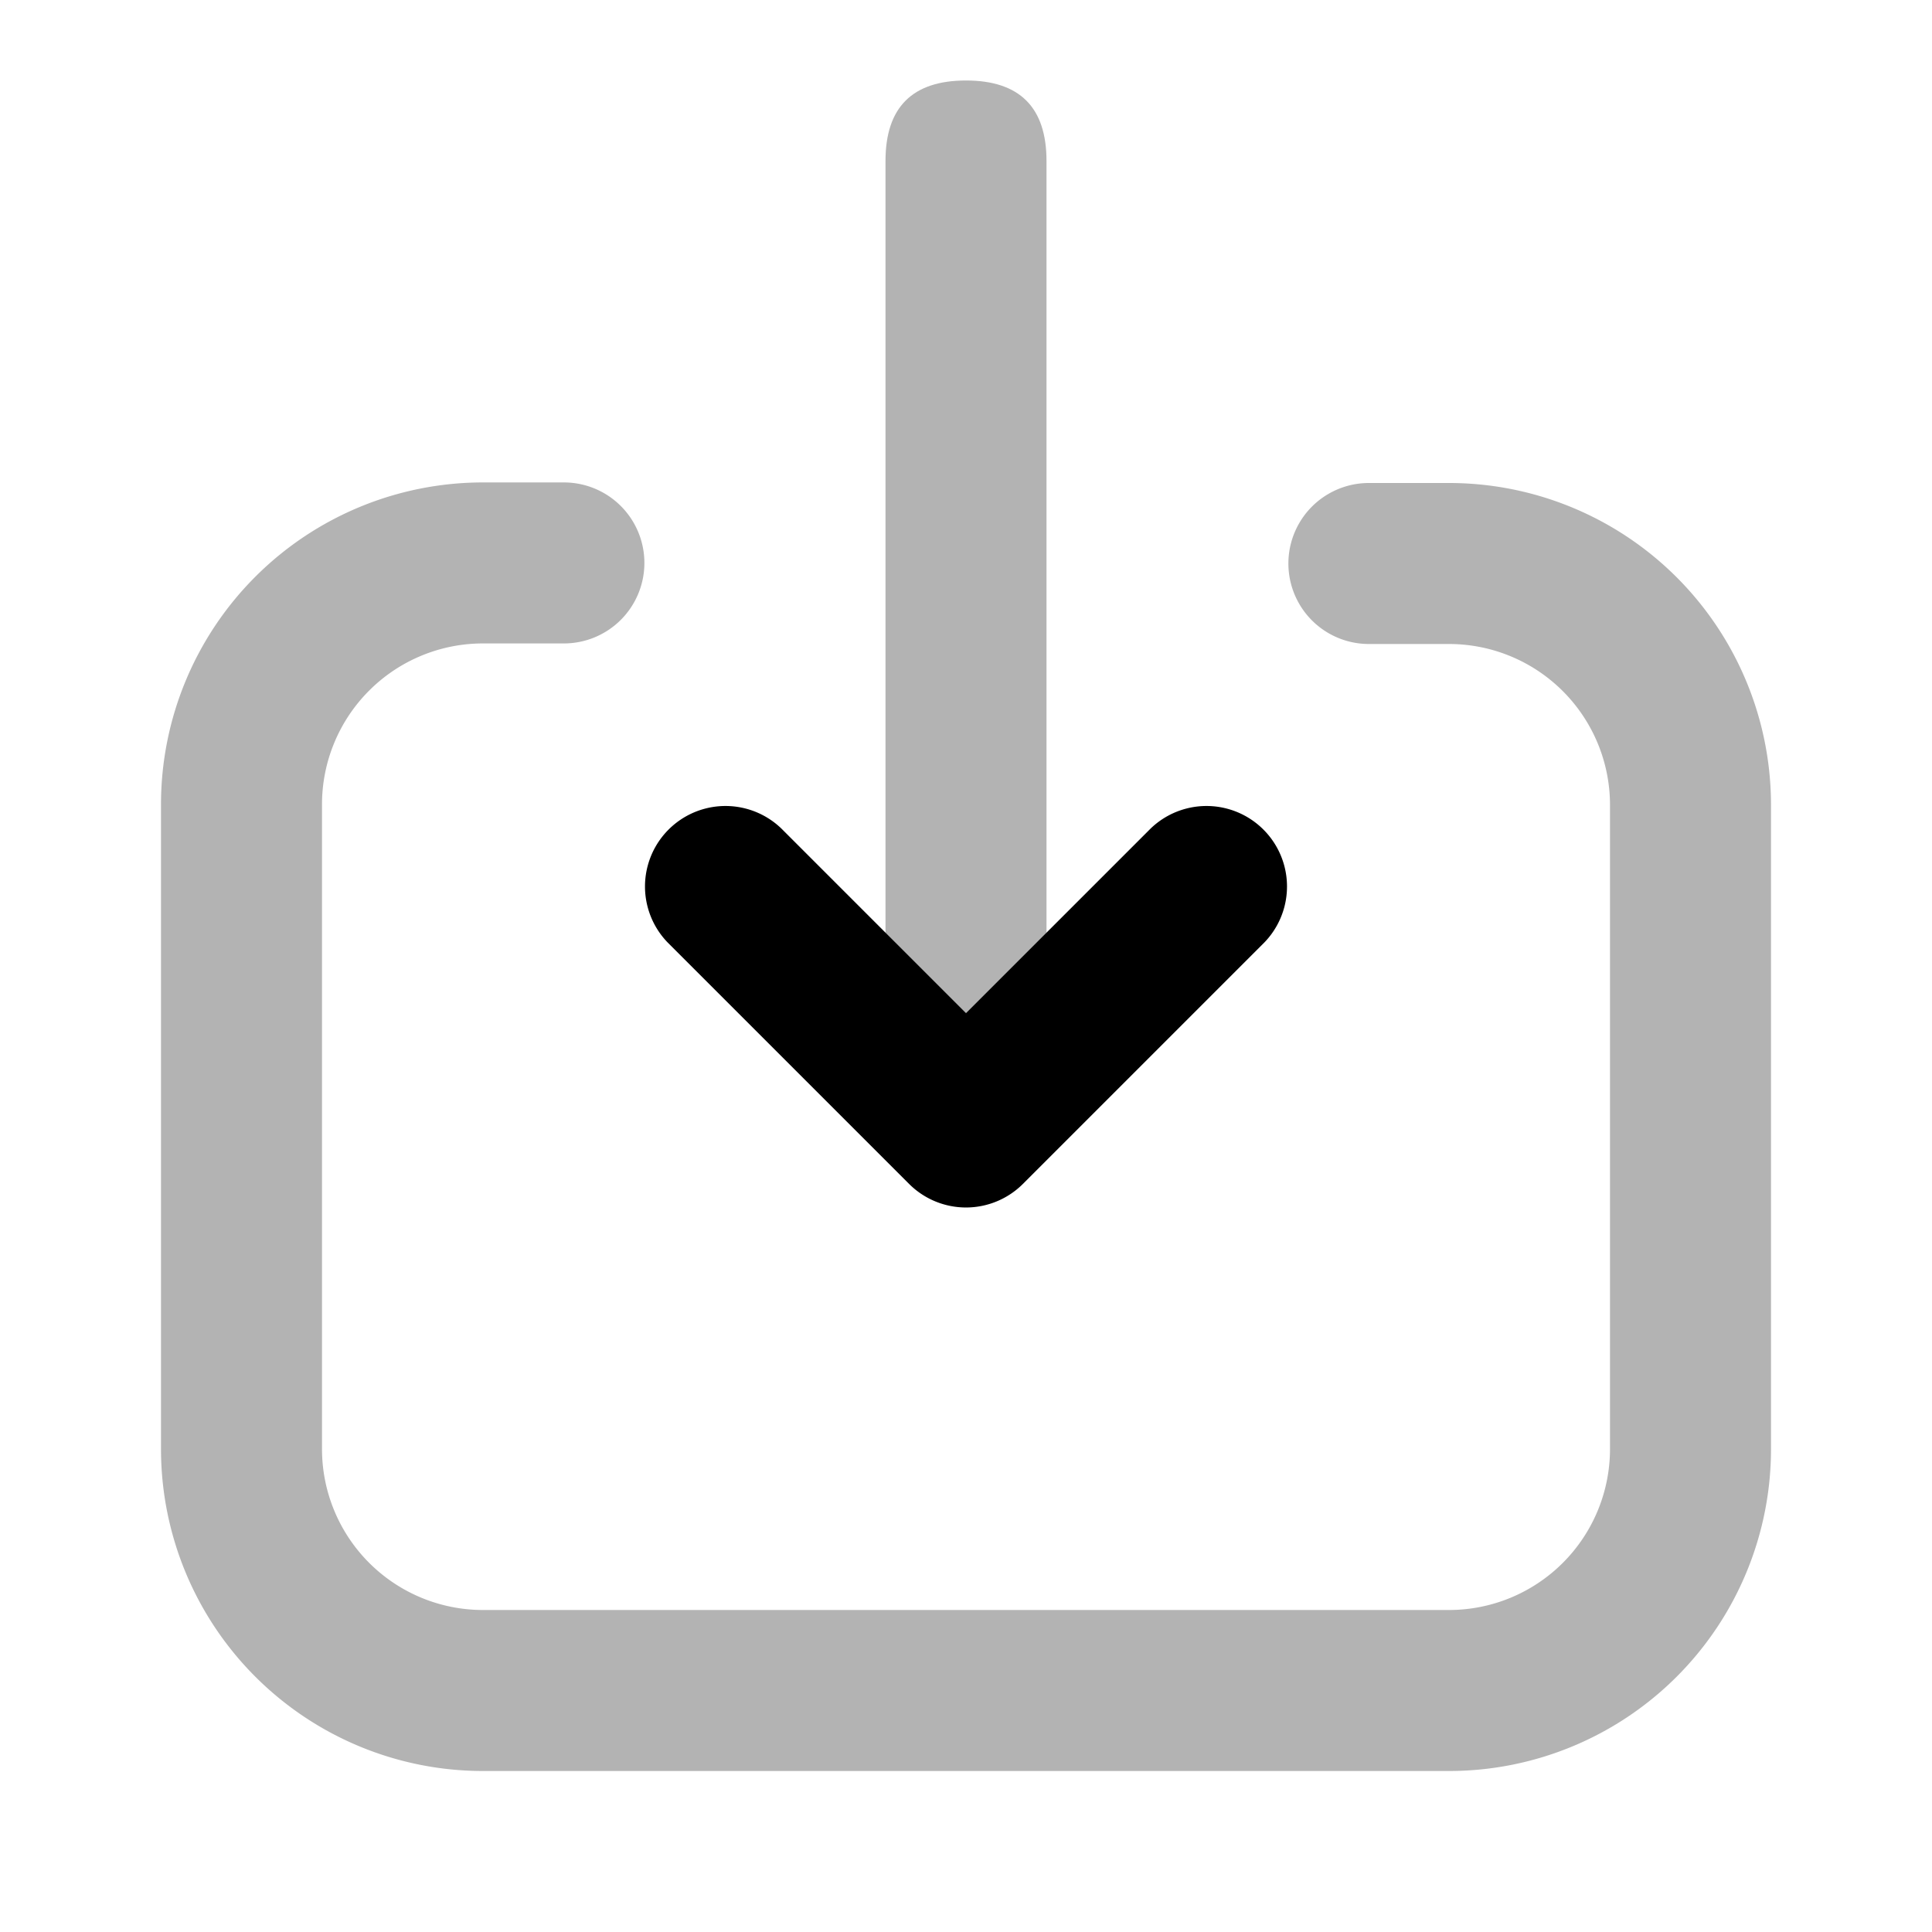 <?xml version="1.0" standalone="no"?><!DOCTYPE svg PUBLIC "-//W3C//DTD SVG 1.1//EN" "http://www.w3.org/Graphics/SVG/1.1/DTD/svg11.dtd"><svg t="1753932860952" class="icon" viewBox="0 0 1024 1024" version="1.1" xmlns="http://www.w3.org/2000/svg" p-id="9621" xmlns:xlink="http://www.w3.org/1999/xlink" width="200" height="200"><path d="M554.667 554.667m-42.667 0l0 0q-42.667 0-42.667-42.667l0-426.667q0-42.667 42.667-42.667l0 0q42.667 0 42.667 42.667l0 426.667q0 42.667-42.667 42.667Z" fill="#000000" opacity=".3" p-id="9622"></path><path d="M725.333 341.333a42.667 42.667 0 0 1 0-85.333h42.667a170.667 170.667 0 0 1 170.667 170.667v341.333a170.667 170.667 0 0 1-170.667 170.667H256a170.667 170.667 0 0 1-170.667-170.667V426.368a170.667 170.667 0 0 1 170.667-170.667h42.667a42.667 42.667 0 1 1 0 85.333H256a85.333 85.333 0 0 0-85.333 85.333V768a85.333 85.333 0 0 0 85.333 85.333h512a85.333 85.333 0 0 0 85.333-85.333v-341.333a85.333 85.333 0 0 0-85.333-85.333h-42.667z" fill="#000000" opacity=".3" p-id="9623"></path><path d="M609.835 439.168a42.667 42.667 0 0 1 60.331 60.331l-128 128a42.667 42.667 0 0 1-60.331 0l-128-128a42.667 42.667 0 0 1 60.331-60.331L512 537.003l97.835-97.835z" fill="#000000" p-id="9624"></path></svg>
